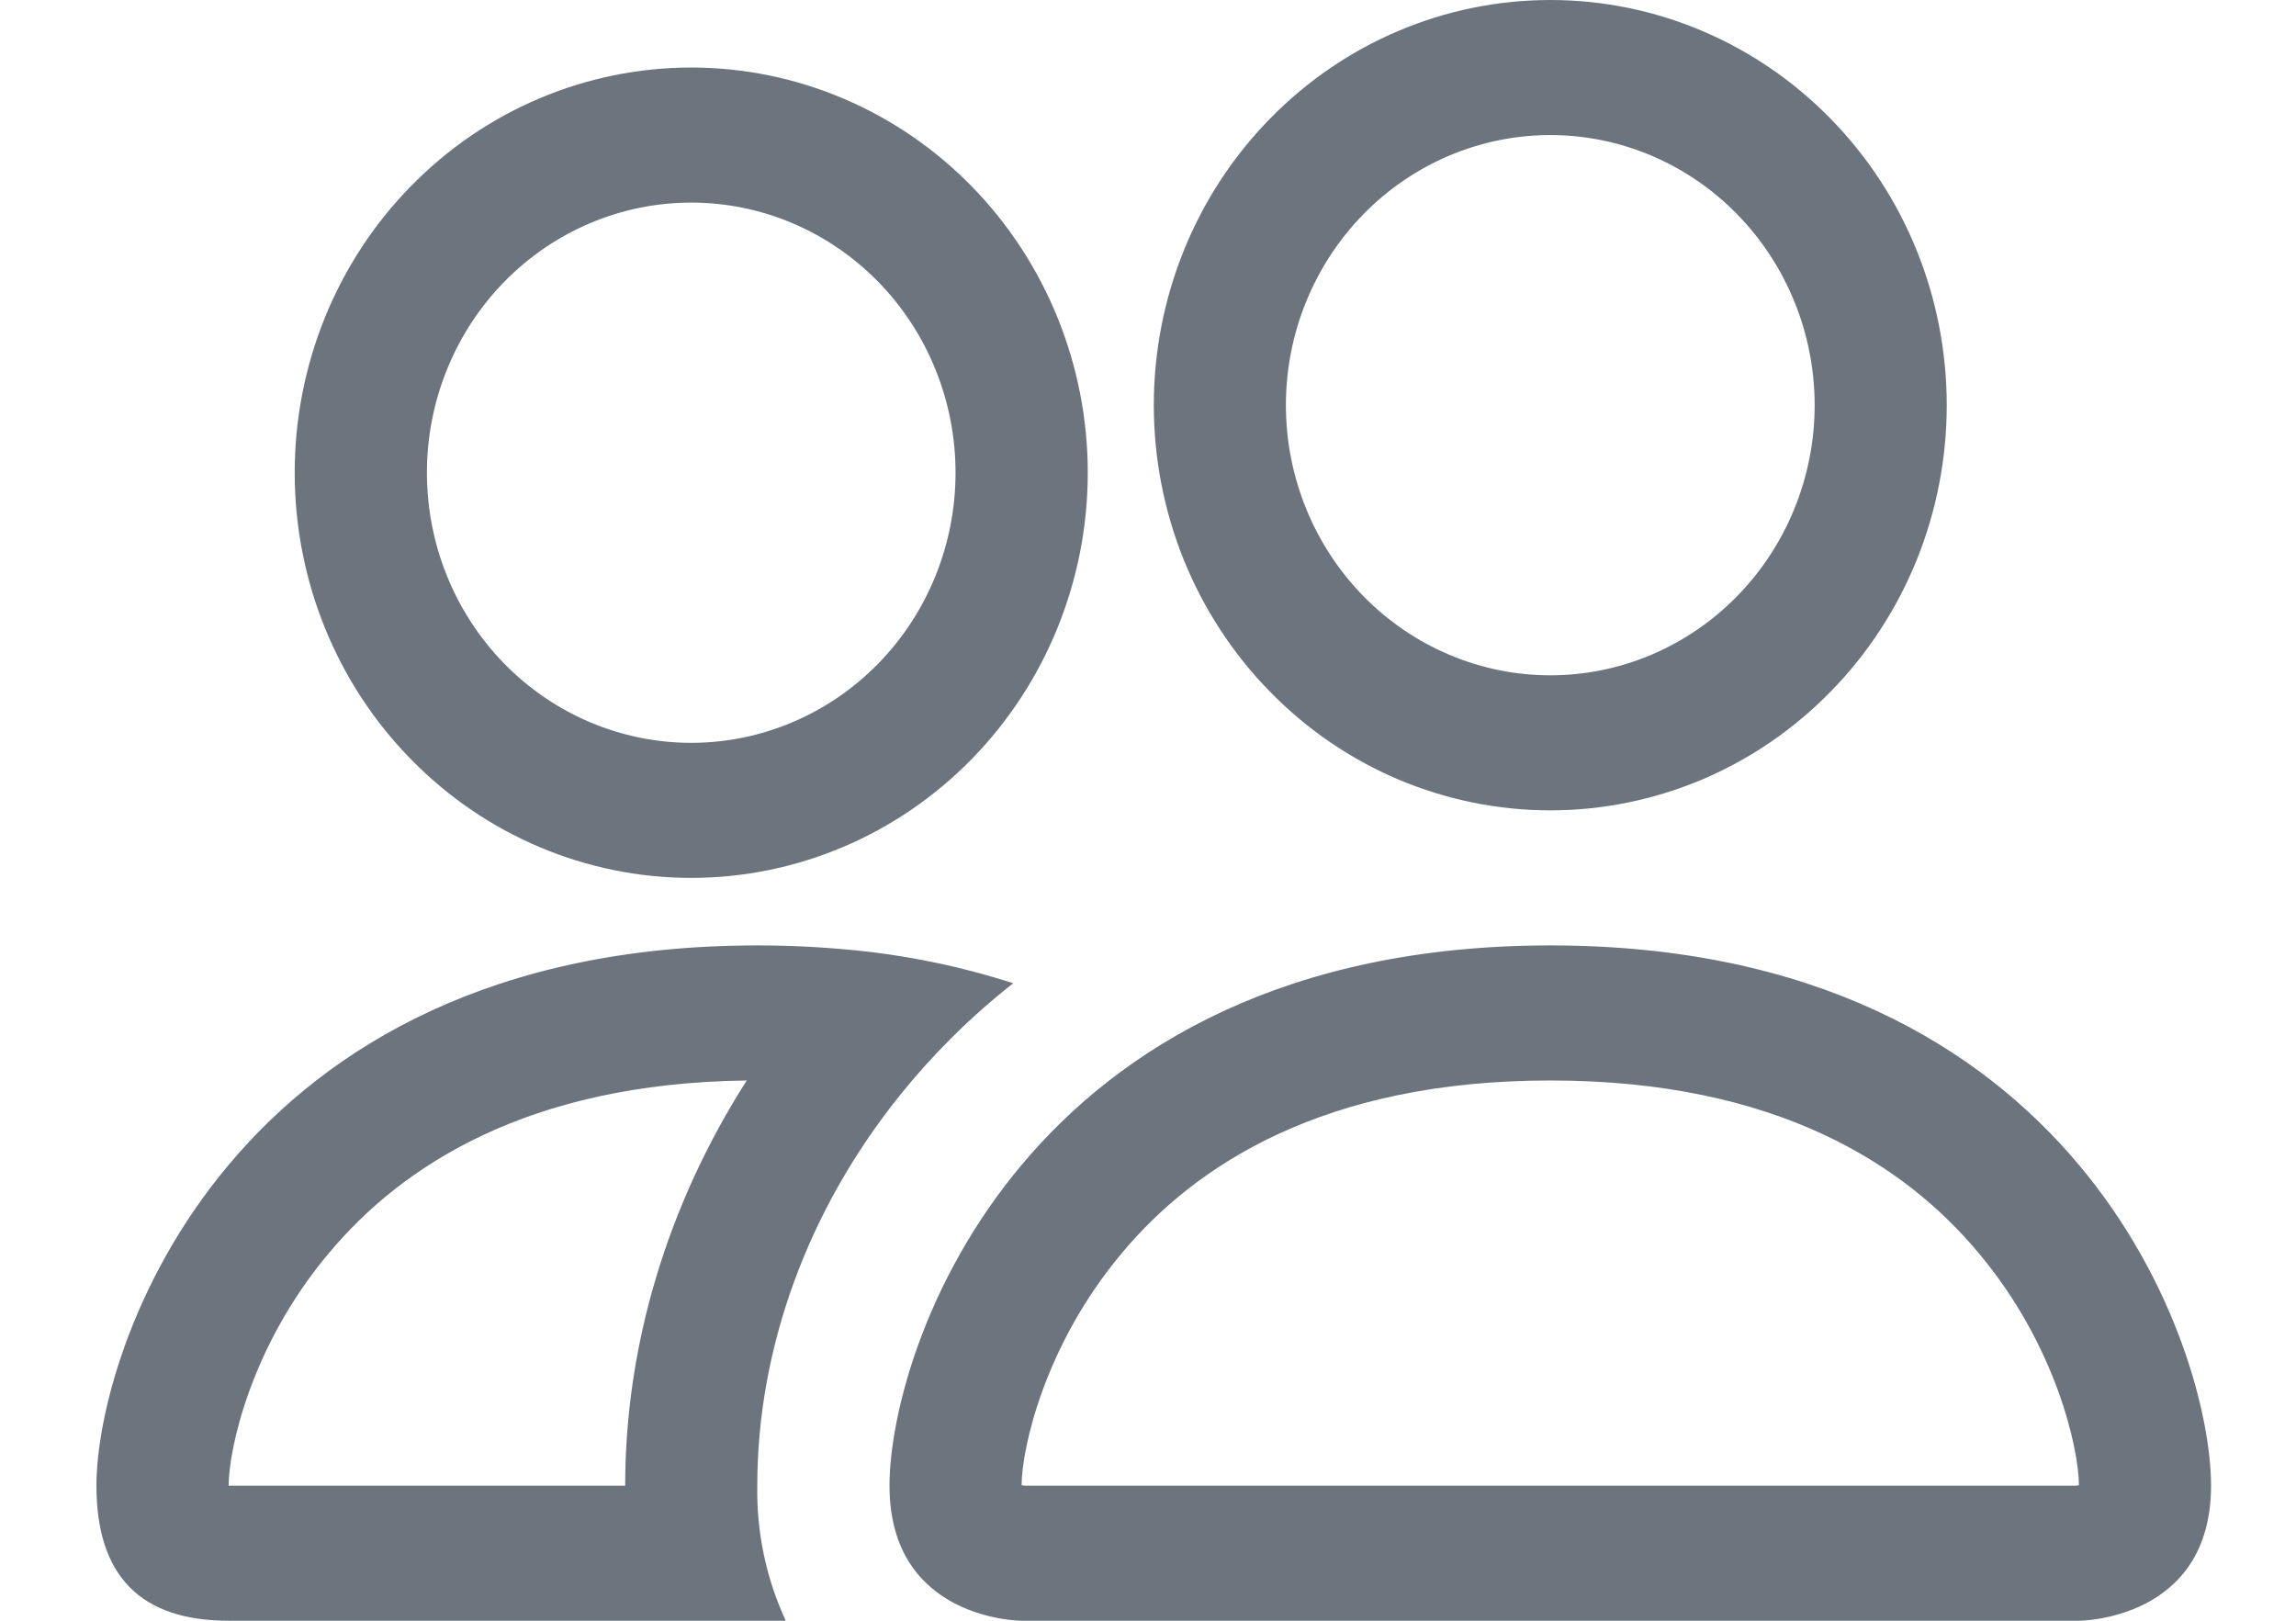 <svg width="17" height="12" viewBox="0 0 17 12" fill="none" xmlns="http://www.w3.org/2000/svg">
<path fill-rule="evenodd" clip-rule="evenodd" d="M15.393 12C15.393 12 16.371 12 16.371 11C16.371 10 15.393 7 11.479 7C7.564 7 6.586 10 6.586 11C6.586 12 7.564 12 7.564 12H15.393ZM7.586 11H15.371C15.376 10.999 15.38 10.999 15.385 10.998L15.393 10.996C15.391 10.732 15.229 9.966 14.649 9.276C14.109 8.629 13.16 8 11.479 8C9.798 8 8.849 8.63 8.308 9.276C7.728 9.966 7.565 10.733 7.564 10.996C7.571 10.997 7.579 10.999 7.586 11ZM11.479 5C11.998 5 12.495 4.789 12.862 4.414C13.229 4.039 13.436 3.53 13.436 3C13.436 2.47 13.229 1.961 12.862 1.586C12.495 1.211 11.998 1 11.479 1C10.96 1 10.462 1.211 10.095 1.586C9.728 1.961 9.521 2.47 9.521 3C9.521 3.53 9.728 4.039 10.095 4.414C10.462 4.789 10.96 5 11.479 5ZM14.414 3C14.414 3.394 14.338 3.784 14.191 4.148C14.043 4.512 13.827 4.843 13.554 5.121C13.282 5.4 12.958 5.621 12.602 5.772C12.246 5.922 11.864 6 11.479 6C11.093 6 10.711 5.922 10.355 5.772C9.999 5.621 9.675 5.4 9.403 5.121C9.13 4.843 8.914 4.512 8.766 4.148C8.619 3.784 8.543 3.394 8.543 3C8.543 2.204 8.852 1.441 9.403 0.879C9.953 0.316 10.7 0 11.479 0C12.257 0 13.004 0.316 13.554 0.879C14.105 1.441 14.414 2.204 14.414 3ZM7.502 7.28C7.11 7.154 6.707 7.071 6.298 7.033C6.068 7.011 5.838 7 5.607 7C1.693 7 0.714 10 0.714 11C0.714 11.667 1.04 12 1.693 12H5.818C5.673 11.688 5.601 11.345 5.607 11C5.607 9.99 5.976 8.958 6.674 8.096C6.912 7.802 7.188 7.527 7.502 7.28ZM5.529 8C3.897 8.02 2.97 8.64 2.437 9.276C1.852 9.97 1.693 10.739 1.693 11H4.629C4.629 9.955 4.945 8.914 5.529 8ZM2.182 3.5C2.182 2.704 2.491 1.941 3.042 1.379C3.592 0.816 4.339 0.5 5.118 0.5C5.896 0.5 6.643 0.816 7.194 1.379C7.744 1.941 8.054 2.704 8.054 3.5C8.054 4.296 7.744 5.059 7.194 5.621C6.643 6.184 5.896 6.5 5.118 6.5C4.339 6.5 3.592 6.184 3.042 5.621C2.491 5.059 2.182 4.296 2.182 3.5ZM5.118 1.5C4.599 1.5 4.101 1.711 3.734 2.086C3.367 2.461 3.161 2.97 3.161 3.5C3.161 4.03 3.367 4.539 3.734 4.914C4.101 5.289 4.599 5.5 5.118 5.5C5.637 5.5 6.135 5.289 6.502 4.914C6.869 4.539 7.075 4.03 7.075 3.5C7.075 2.97 6.869 2.461 6.502 2.086C6.135 1.711 5.637 1.5 5.118 1.5Z" fill="#6C757D"/>
</svg>
